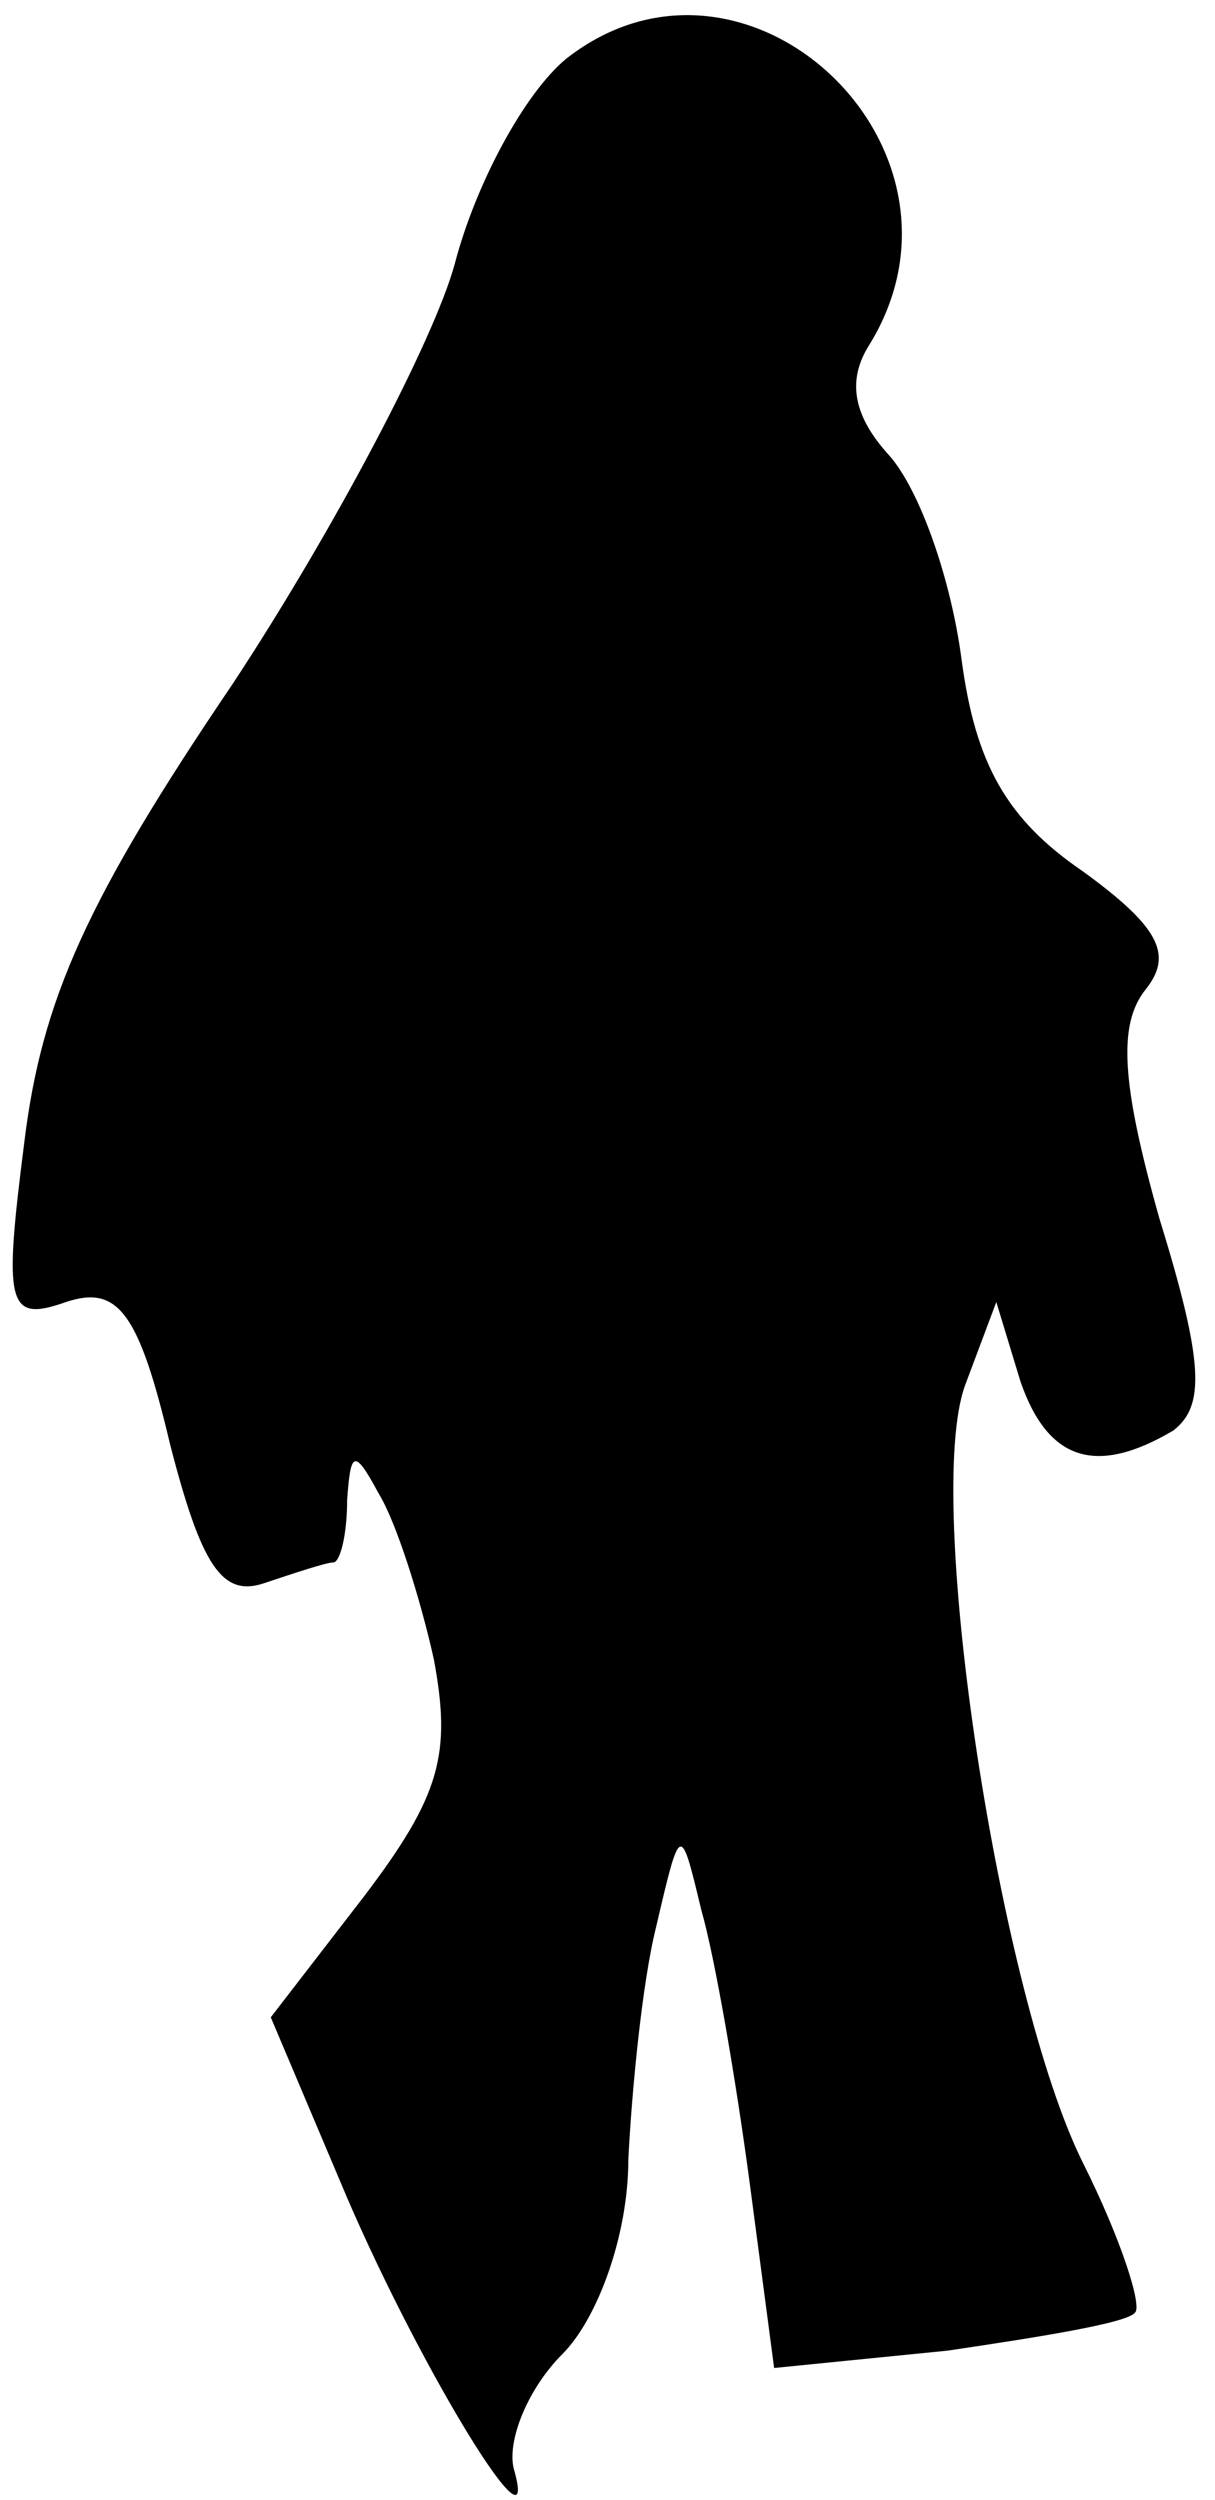 <?xml version="1.0" standalone="no"?>
<!DOCTYPE svg PUBLIC "-//W3C//DTD SVG 20010904//EN"
 "http://www.w3.org/TR/2001/REC-SVG-20010904/DTD/svg10.dtd">
<svg version="1.0" xmlns="http://www.w3.org/2000/svg"
 width="35pt" height="72pt" viewBox="0 0 35 72"
 preserveAspectRatio="xMidYMid meet">
<g transform="translate(0,72) scale(0.1,-0.1)"
fill="#000000" stroke="none">
<path fill="#000000" stroke="none" d="M163 703 c-12 -10 -26 -36 -32 -59 -6
-22 -35 -77 -64 -121 -42 -62 -55 -91 -60 -132 -6 -47 -5 -52 12 -46 15 5 21
-3 30 -41 9 -35 15 -44 27 -40 9 3 18 6 20 6 2 0 4 8 4 18 1 14 2 15 9 2 5 -8
12 -30 16 -48 5 -27 2 -39 -20 -68 l-27 -35 22 -52 c22 -51 56 -106 48 -78 -2
8 4 23 14 33 10 10 19 34 19 56 1 20 4 51 8 67 7 30 7 30 13 5 4 -14 10 -49
14 -79 l7 -53 50 5 c27 4 52 8 54 11 2 2 -4 21 -15 43 -24 48 -46 191 -34 224
l9 24 7 -23 c8 -23 22 -27 44 -14 9 7 9 19 -4 61 -11 39 -12 56 -4 66 8 10 4
18 -18 34 -22 15 -31 31 -35 61 -3 23 -12 49 -21 59 -10 11 -12 21 -6 31 36
57 -35 124 -87 83z"/>
</g>
</svg>

